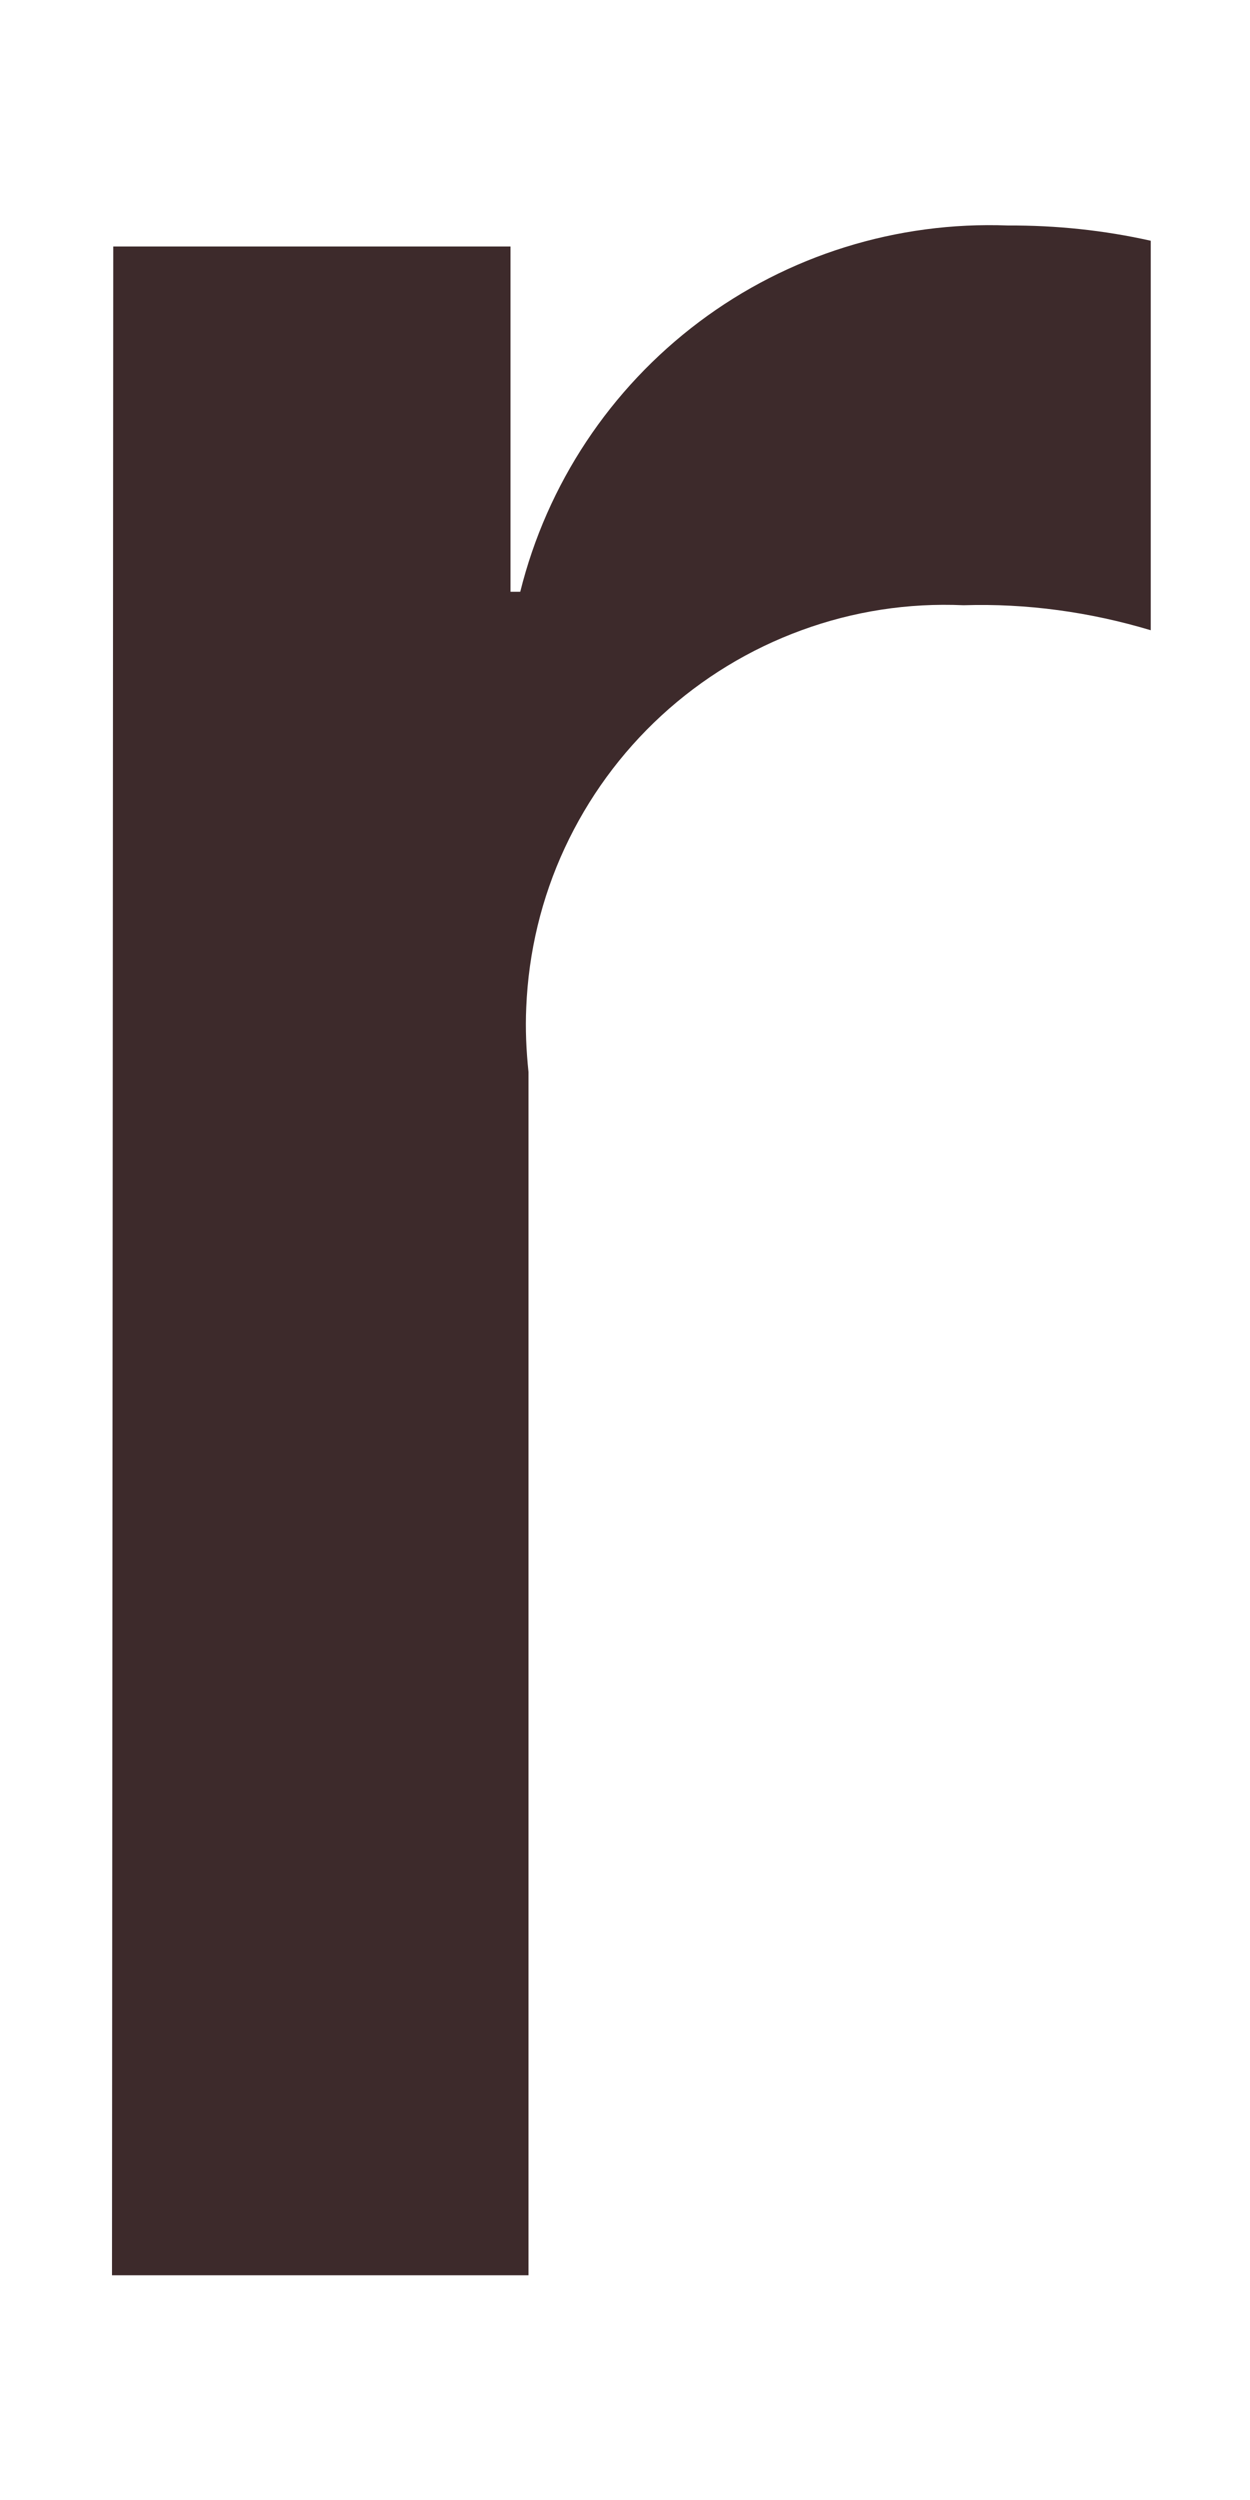 <?xml version="1.0" encoding="UTF-8" standalone="no"?><svg width='5' height='10' viewBox='0 0 5 10' fill='none' xmlns='http://www.w3.org/2000/svg'>
<path d='M0.453 0.986H2.042V2.367H2.081C2.188 1.936 2.441 1.555 2.796 1.288C3.151 1.021 3.588 0.885 4.032 0.902C4.224 0.901 4.416 0.921 4.603 0.963V2.521C4.36 2.448 4.107 2.413 3.854 2.421C3.633 2.411 3.413 2.445 3.206 2.521C2.998 2.597 2.808 2.713 2.646 2.862C2.483 3.012 2.352 3.192 2.259 3.392C2.166 3.592 2.114 3.809 2.105 4.03C2.101 4.116 2.105 4.202 2.114 4.288V9.101H0.448L0.453 0.986Z' fill='#3D2A2B'/>
</svg>
